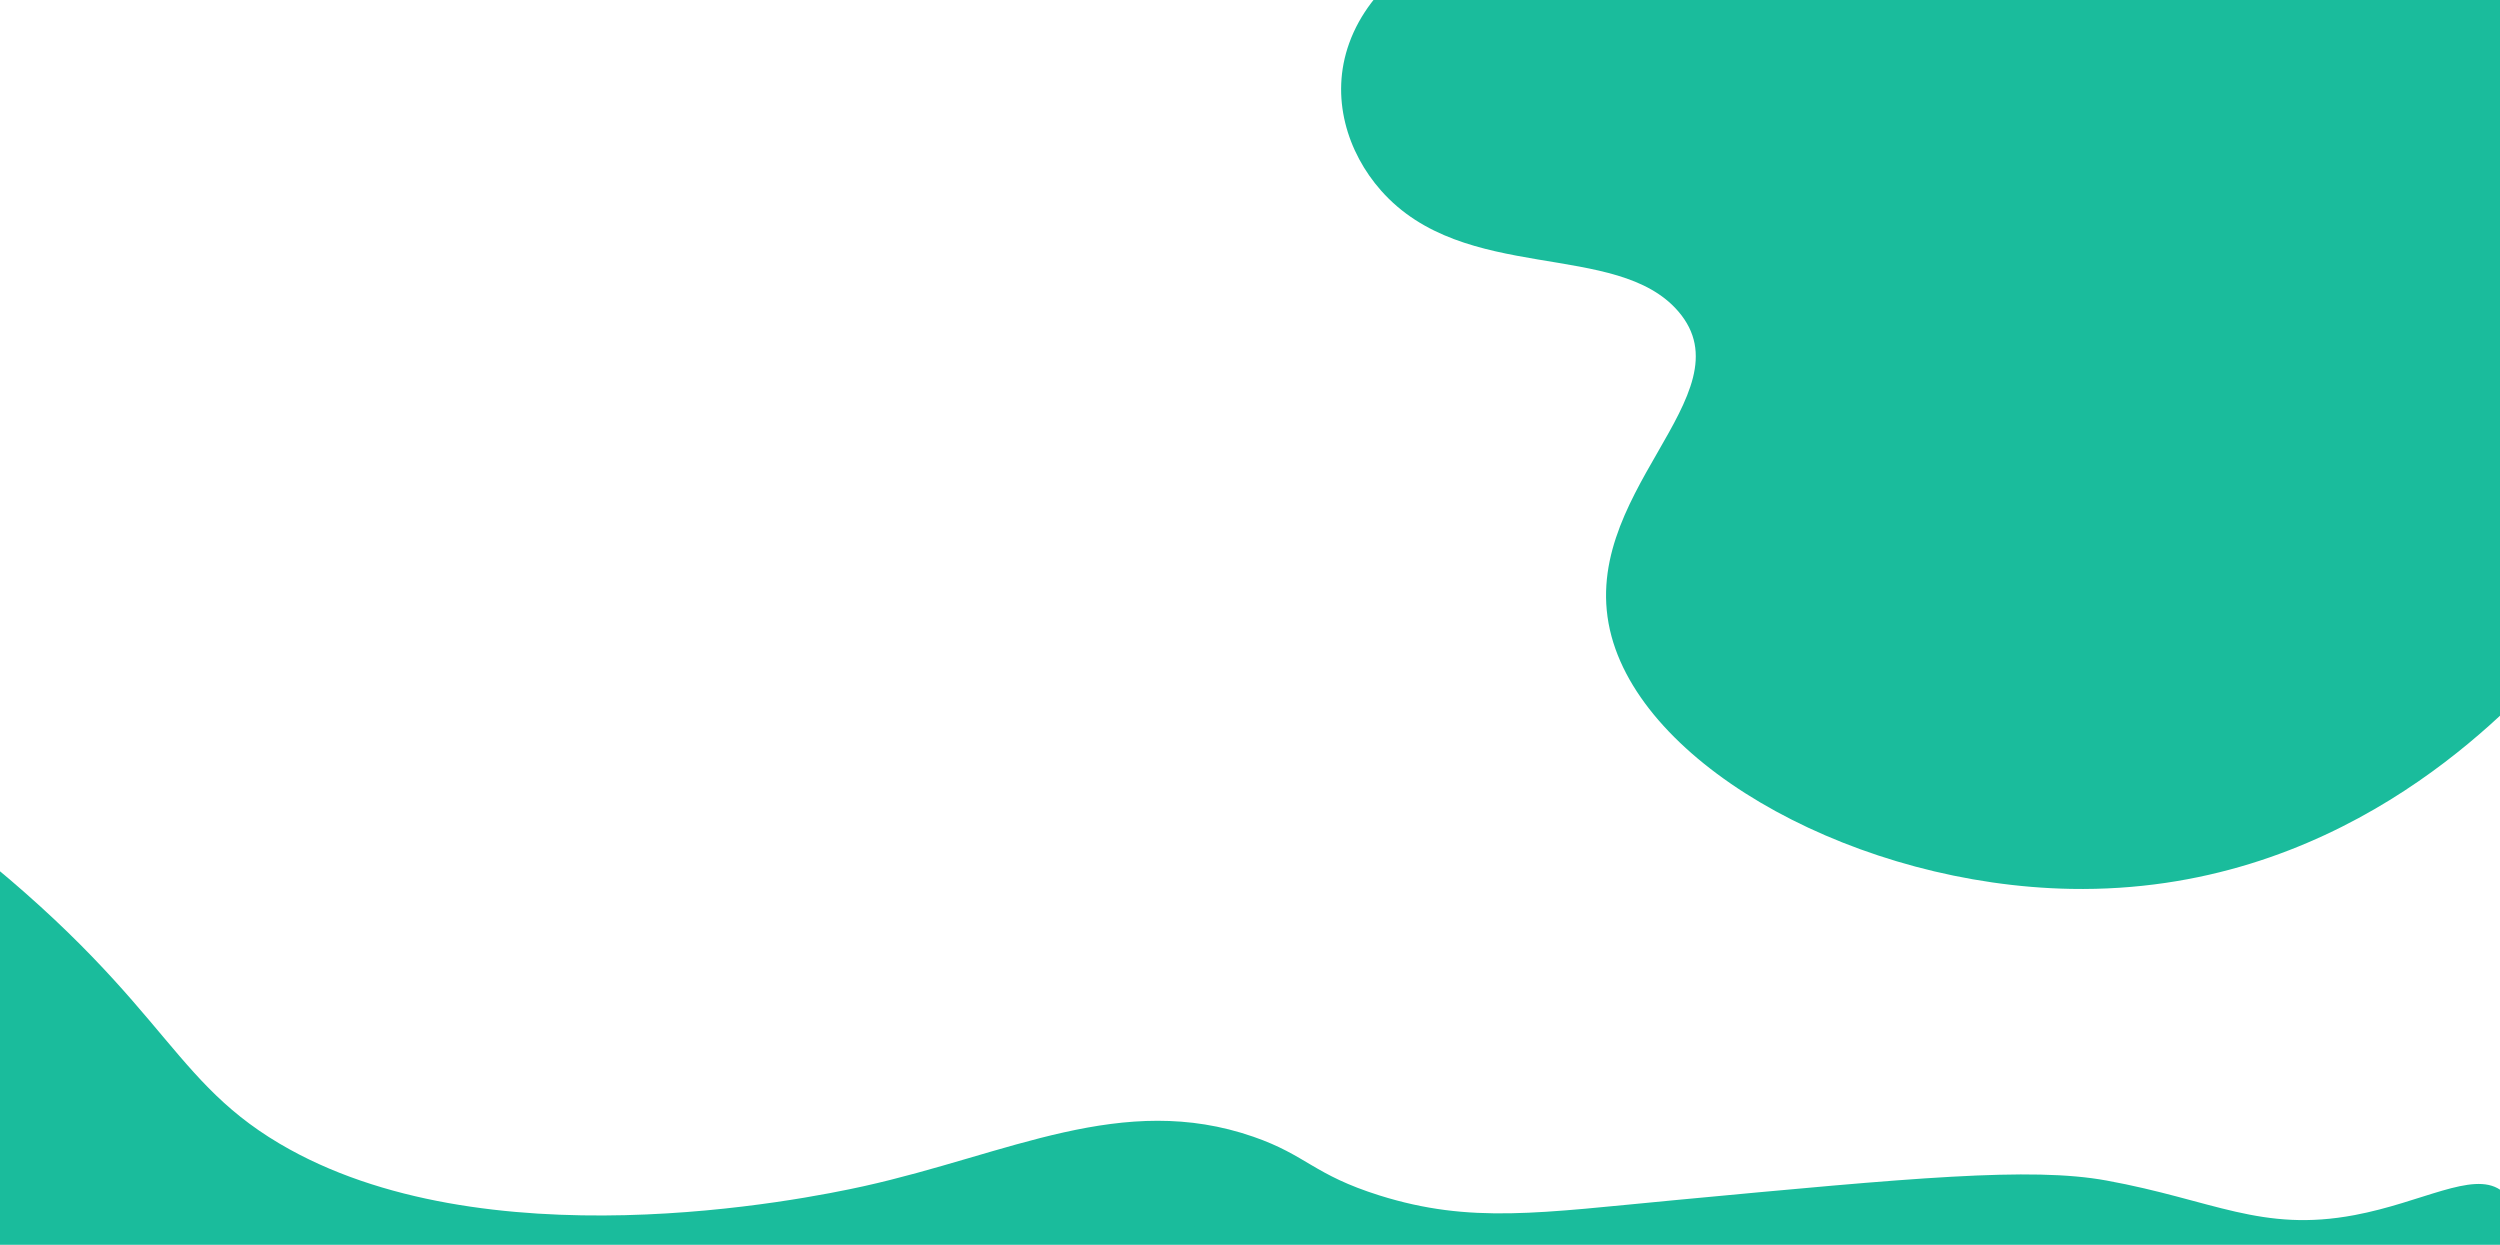 <svg id="Layer_1" data-name="Layer 1" xmlns="http://www.w3.org/2000/svg" xmlns:xlink="http://www.w3.org/1999/xlink" viewBox="0 0 1920 956"><defs><style>.cls-1{fill:none;}.cls-2{clip-path:url(#clip-path);}.cls-3{fill:#1abc9c;}</style><clipPath id="clip-path"><rect class="cls-1" width="1920" height="956"/></clipPath></defs><title>Artboard 1</title><g class="cls-2"><path class="cls-3" d="M1945.72-76.37c-211.11-159.51-594.79-158.86-833.83,30.62-14.4,7.48-59.09,32.7-75.69,78.87-15,41.58-1.33,84.07,24.42,113.21,63.94,72.38,181,37.83,228.29,92.79,55.52,64.47-80.62,140.92-51.27,249.6,27.68,102.54,191.1,191,352.81,193.94,203.1,3.66,327.86-129,366.25-169.81C2093.37,367.54,2171.48,94.22,1945.72-76.37Z"/><path class="cls-3" d="M1936.93,938.38c-.61,9.19-5,18.25-6.58,21.45-49.77,102.26-1828.92,302.64-2099.43,4A172.37,172.37,0,0,1-190.75,934"/><path class="cls-3" d="M-195.75,938.63c-52.77-140.56-19.91-340.79,48-357.51,19.05-4.7,40.44,5.17,95.86,46.87,177.78,133.76,177,197.25,266.51,250.27C370.91,970.87,616.55,921.39,663.38,911c111.28-24.72,198.77-72.85,299.16-38,41.09,14.25,46.13,29.14,96.92,45.1,70.09,22,123.11,13.35,227.53,3.54,181.76-17.09,272.64-25.63,330.77-15,81.79,14.91,118.93,40.06,190.66,26.53,51.71-9.75,90.38-33.75,111.66-19.45,10,6.69,12.39,19.27,11.85,31.7"/></g></svg>